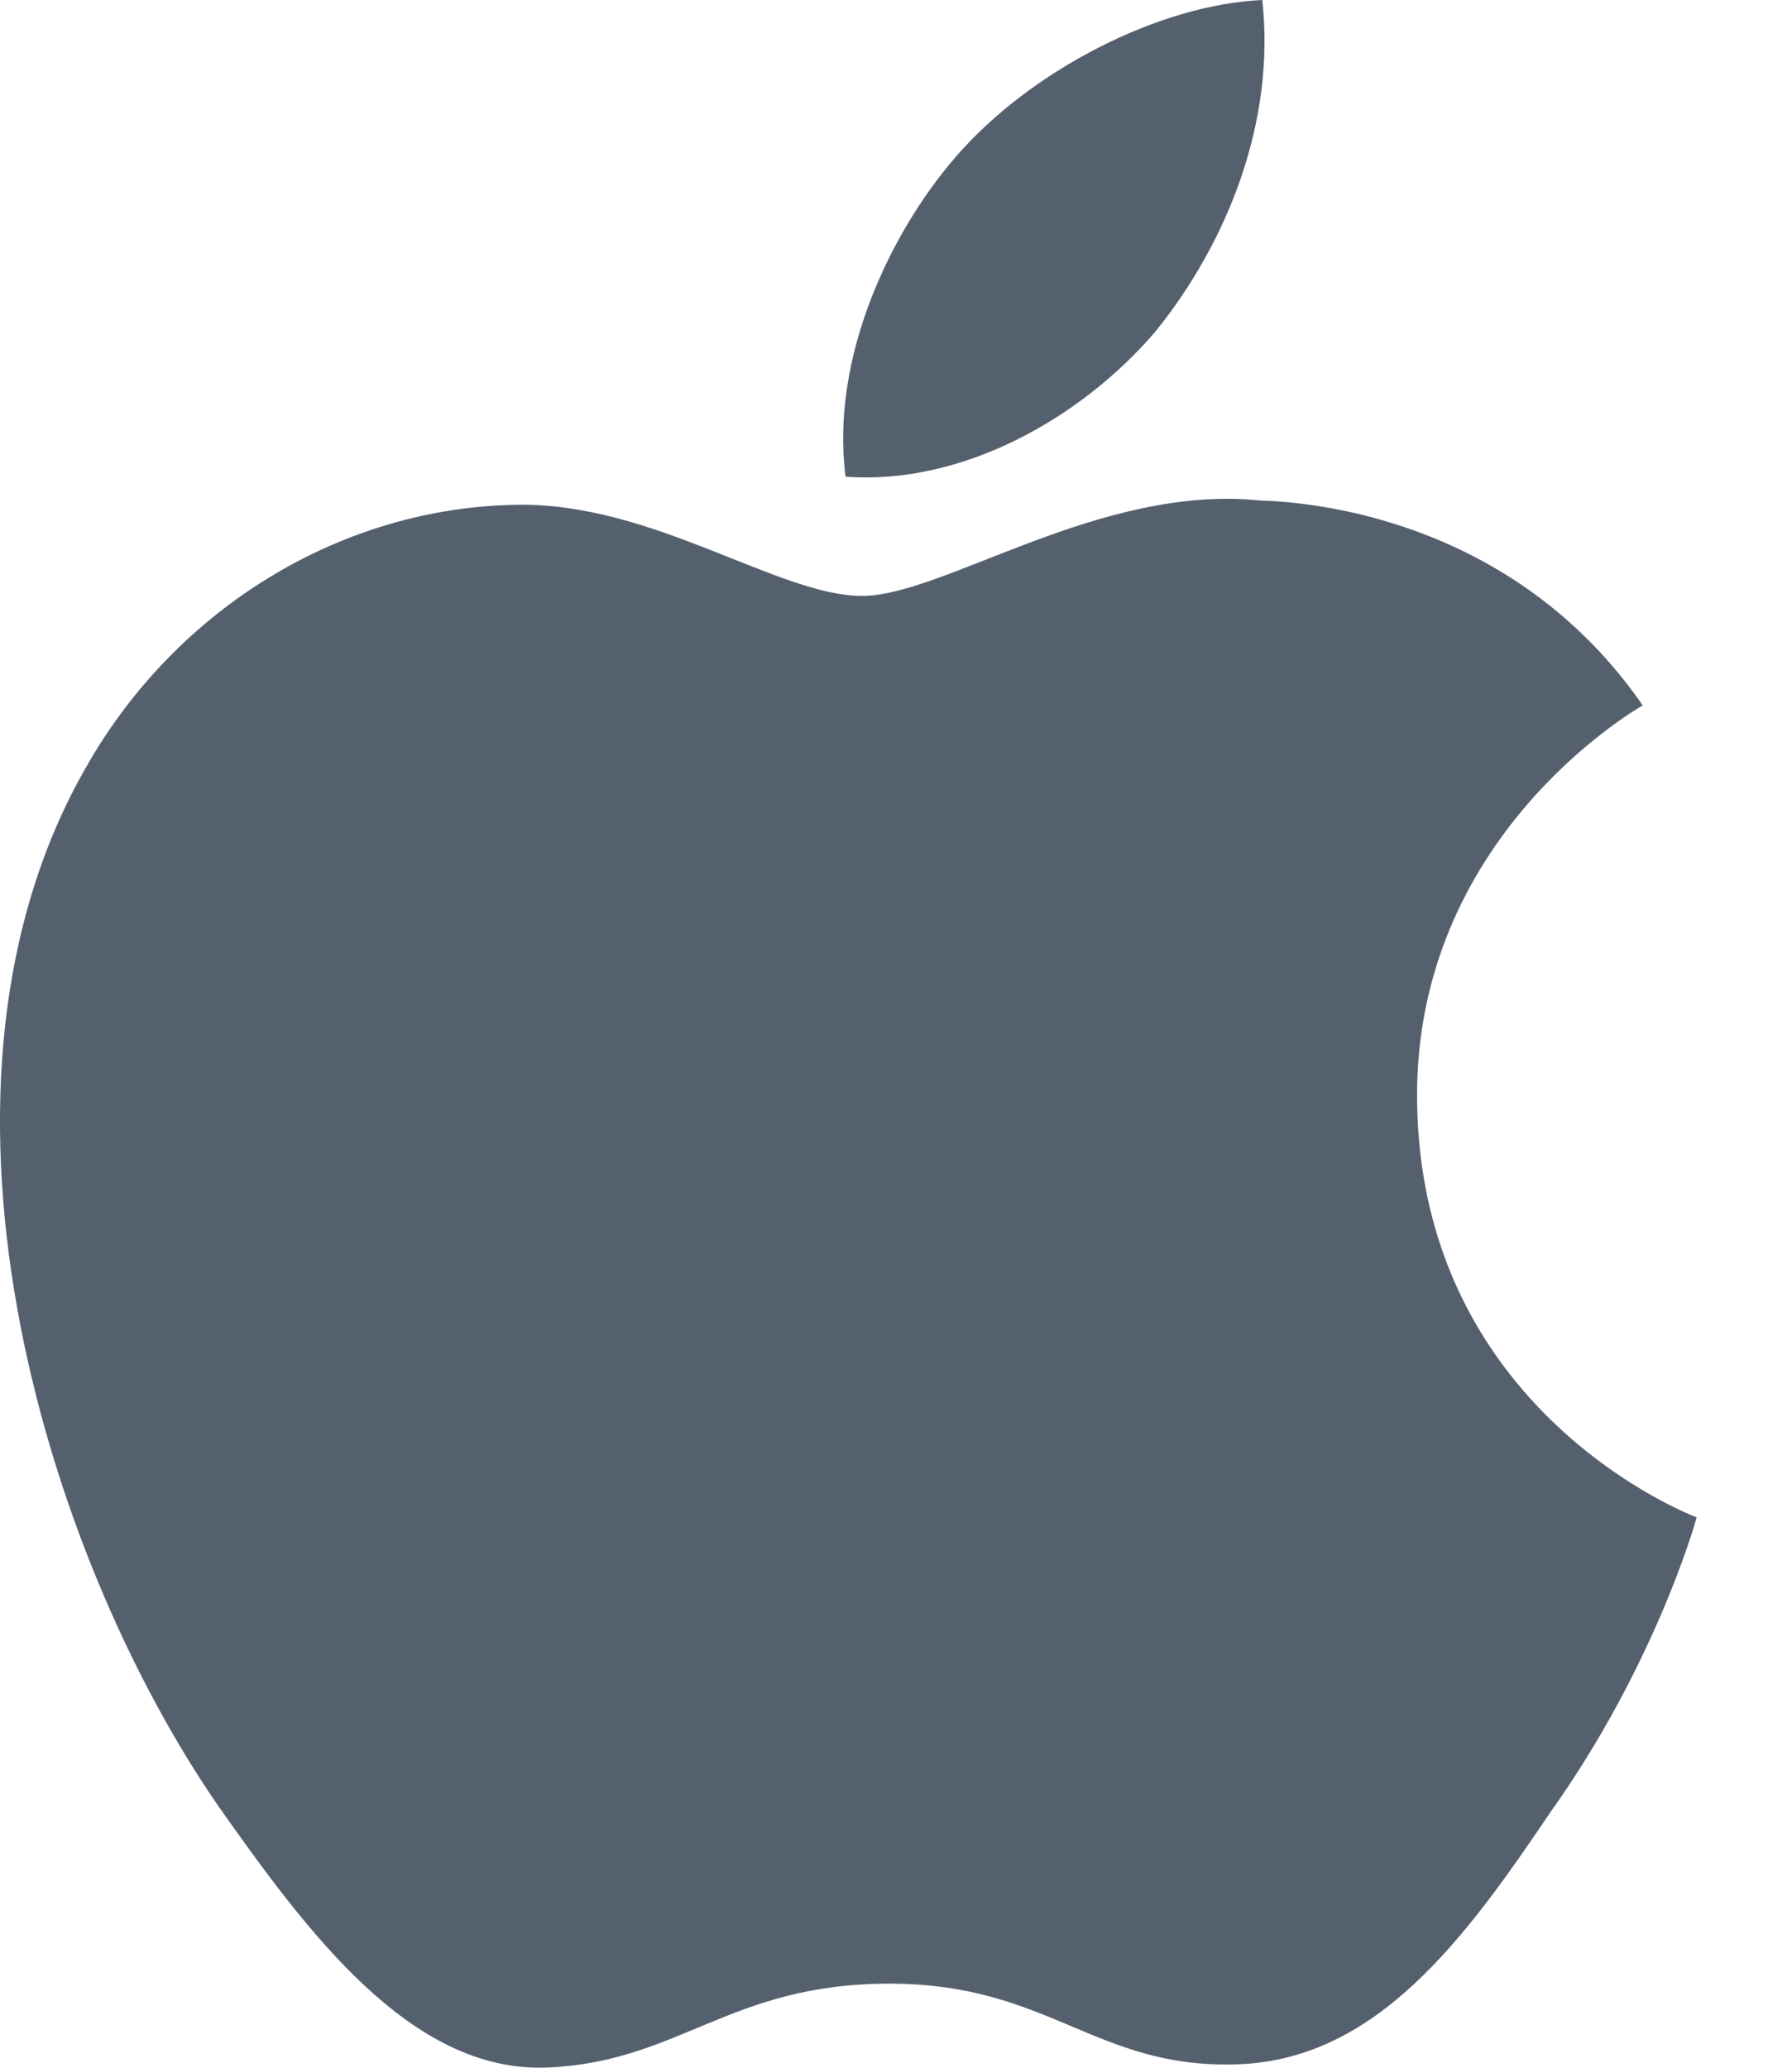 <svg width="13" height="15" viewBox="0 0 13 15" fill="none" xmlns="http://www.w3.org/2000/svg">
<path d="M10.28 7.977C10.263 6.082 11.845 5.16 11.917 5.117C11.021 3.822 9.633 3.645 9.145 3.631C7.978 3.509 6.847 4.323 6.253 4.323C5.647 4.323 4.732 3.642 3.745 3.662C2.476 3.682 1.289 4.41 0.638 5.542C-0.706 7.848 0.297 11.238 1.584 13.102C2.228 14.015 2.98 15.035 3.965 14.999C4.929 14.96 5.289 14.39 6.452 14.39C7.604 14.39 7.942 14.999 8.947 14.976C9.981 14.96 10.632 14.059 11.253 13.138C11.998 12.091 12.296 11.06 12.308 11.007C12.284 10.999 10.3 10.248 10.28 7.977Z" fill="#55606F"/>
<path d="M8.383 2.404C8.901 1.762 9.255 0.887 9.157 0C8.407 0.033 7.469 0.514 6.929 1.143C6.451 1.697 6.024 2.605 6.134 3.458C6.977 3.521 7.842 3.037 8.383 2.404Z" fill="#55606F"/>
</svg>
